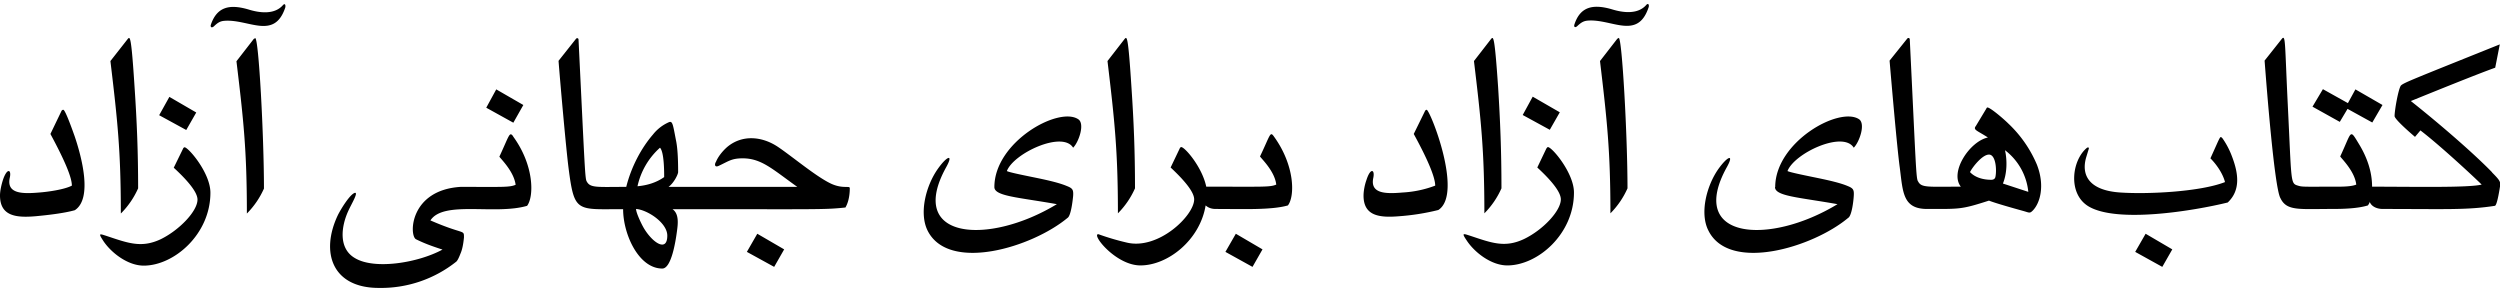 <svg xmlns="http://www.w3.org/2000/svg" width="120" height="14" viewBox="0 0 120 14"><path d="M3.59 10.09c-.53.15-1.35.24-1.89.29-.94.08-1.7-.01-1.7-1 0-.22.07-.52.14-.74.2-.6.42-.51.33-.11-.17.78.61.78 1.42.71.4-.03 1.2-.14 1.56-.33 0-.4-.35-1.22-1.03-2.48l.52-1.08c.02-.05.05-.08.1-.08.1 0 .5 1.15.54 1.26.33.97.88 3 .01 3.56Zm2.22.15a4 4 0 0 0 .82-1.2c0-1.74-.06-3.21-.17-4.85-.16-2.5-.22-2.43-.32-2.33L5.3 2.93c.34 2.85.5 4.3.5 7.31ZM9.42 5.4l-1.29-.75-.49.88 1.3.71.48-.84Zm-.56 1.67c-.03 0-.06.03-.08.08l-.44.9c.76.7 1.14 1.21 1.14 1.53 0 .56-.88 1.47-1.76 1.9-.93.44-1.57.19-2.62-.16-.32-.1-.4-.15-.13.26.37.55 1.16 1.17 1.93 1.17 1.45 0 3.2-1.5 3.2-3.5 0-.95-1.06-2.18-1.24-2.18Zm4.7-6.8c-.4.43-1.08.36-1.65.18-.9-.26-1.5-.12-1.79.74-.03.1.03.17.14.08.18-.17.29-.25.5-.27 1.16-.1 2.4.94 2.93-.63.03-.1 0-.26-.13-.1Zm-1.31 1.56-.07.04-.83 1.07c.34 2.83.5 4.27.5 7.31a4 4 0 0 0 .82-1.2c0-2.52-.25-7.22-.42-7.22Zm12.87 3.21-1.3-.75-.48.88 1.3.72.48-.85Zm-.49 1.5c-.18-.24-.18-.05-.66.98.09.13.7.72.78 1.35-.3.13-.65.1-2.64.1-2.43.15-2.48 2.3-2.15 2.51.42.21.79.34 1.28.5-1.16.63-3.25.98-4.2.41-.8-.46-.67-1.51-.32-2.27.16-.35.51-.92.3-.86-.25.1-.67.8-.8 1.06-.86 1.81-.26 3.5 1.96 3.5a5.8 5.8 0 0 0 3.72-1.26c.05-.04.12-.17.2-.38.09-.2.14-.47.17-.78 0-.4.02-.11-1.61-.82.63-.97 3.09-.25 4.64-.7.34-.45.34-1.95-.67-3.33Zm16.12 2.44c.02 0 .04.03.04.06 0 .42-.1.74-.21.92-1.02.11-1.26.08-8.3.08.33.23.26.73.21 1.09-.06.44-.26 1.76-.7 1.76-1.13 0-1.88-1.64-1.88-2.85-2.24 0-2.34.19-2.62-1.98-.12-.94-.4-4.1-.48-5.14l.84-1.06c.05-.05.12-.03.12.05.31 6.35.31 6.69.4 6.81.17.31.51.25 1.89.25.24-.96.72-1.86 1.28-2.51a2 2 0 0 1 .78-.6c.16-.05.18.1.32.84.08.36.11.88.11 1.56 0 .1-.19.51-.46.71h6.18c-1.17-.83-1.71-1.37-2.62-1.37-.53 0-.66.13-1.15.36-.19.09-.22-.06-.13-.2.08-.2.27-.47.53-.7.71-.6 1.66-.53 2.44-.01.7.47 1.87 1.46 2.58 1.78.41.18.68.13.83.15ZM30.6 8.94c.45-.04.9-.17 1.28-.44 0-.26 0-1.2-.2-1.41a3.47 3.47 0 0 0-1.08 1.85Zm1.43 2.37c0-.62-.96-1.24-1.5-1.28 0 .18.25.71.38.93.42.7 1.12 1.16 1.12.35Zm3.82.78 1.31.72.48-.84-1.29-.75-.5.87Zm11.88-3.11c0 .44 1.15.49 3 .82-3.3 2-7.24 1.7-5.31-1.78.36-.65.04-.54-.4.08-.57.8-.92 2.13-.49 2.98 1.02 2 5 .8 6.71-.62.17-.1.25-.85.27-1.05.02-.3-.02-.37-.3-.48-.35-.15-.89-.27-1.26-.35-.57-.12-1.51-.3-1.62-.37.32-.85 2.67-1.95 3.18-1.12.27-.27.58-1.16.24-1.37-.95-.62-4.02 1.1-4.02 3.26Zm5.93 1.26a4 4 0 0 0 .82-1.2c0-1.77-.06-3.22-.17-4.85-.16-2.51-.22-2.43-.32-2.33l-.83 1.07c.34 2.85.5 4.31.5 7.31Zm5.16 1.85 1.3.72.48-.84-1.28-.75-.5.87Zm2.32-5.55c-.18-.25-.17-.05-.66.97.09.13.71.72.78 1.35-.3.13-.6.1-3.36.1-.2-.95-1.03-1.9-1.2-1.9-.03 0-.06.03-.08.08l-.43.9c.75.7 1.13 1.21 1.13 1.53 0 .78-1.73 2.45-3.25 2.07a11.87 11.87 0 0 1-1.35-.4c-.35 0 .84 1.5 2.02 1.5 1.32 0 2.86-1.22 3.13-2.88.16.14.33.17.49.17 1.26 0 2.67.06 3.46-.17.34-.44.34-1.92-.68-3.32Zm7.34-1.27c-.04 0-.07.03-.09.08l-.53 1.08c.69 1.26 1.03 2.09 1.03 2.48a5.2 5.2 0 0 1-1.56.33c-.8.07-1.58.07-1.41-.71.08-.4-.14-.49-.33.11-.08.22-.14.52-.14.75 0 .97.75 1.07 1.7.99a11 11 0 0 0 1.89-.3c1.21-.78-.4-4.81-.56-4.81Zm2.77 4.97a4 4 0 0 0 .82-1.2c0-1.79-.06-3.25-.16-4.85-.17-2.5-.23-2.43-.33-2.33l-.83 1.07c.34 2.83.5 4.3.5 7.31Zm3.62-4.85-1.3-.75-.48.88 1.3.71.48-.84Zm-.57 1.67c-.02 0-.05.03-.08.08l-.43.9c.76.7 1.13 1.21 1.13 1.53 0 .55-.85 1.46-1.76 1.9-.93.44-1.56.19-2.61-.16-.32-.1-.41-.15-.13.26.37.55 1.16 1.17 1.93 1.17 1.46 0 3.2-1.5 3.2-3.5 0-.93-1.05-2.18-1.25-2.18Zm4.7-6.8c-.4.43-1.08.36-1.65.18-.88-.25-1.5-.13-1.78.74-.03.1.02.17.13.08.18-.17.3-.25.5-.27 1.16-.1 2.4.95 2.93-.63.04-.1 0-.26-.13-.1Zm-1.3 1.56-.07.04-.83 1.07c.34 2.86.5 4.32.5 7.31a4 4 0 0 0 .82-1.2c0-2.51-.26-7.22-.42-7.22Zm7.5 7.16c0 .44 1.15.49 3 .82-3.29 2-7.24 1.7-5.31-1.78.36-.65.04-.53-.4.08-.57.8-.92 2.14-.48 2.98 1.01 2 5 .8 6.7-.62.18-.1.26-.85.27-1.05.02-.3-.02-.37-.29-.48-.35-.15-.9-.27-1.27-.35-.57-.12-1.5-.3-1.62-.37.33-.86 2.67-1.95 3.18-1.12.27-.27.58-1.15.25-1.37-.96-.62-4.02 1.1-4.02 3.26ZM97.77 7.9c.4 1.02.15 1.86-.2 2.21-.14.14-.16.1-.44.02-.36-.1-1.3-.36-1.66-.5-1.34.43-1.38.4-2.97.4-1.17 0-1.16-.81-1.31-1.98-.13-.94-.4-4.08-.49-5.14l.85-1.06c.05-.05.12-.03.12.05.3 6.16.3 6.69.4 6.81.16.31.47.25 2.05.25-.55-.7.43-2.18 1.3-2.36-.5-.33-.73-.36-.58-.55l.5-.83c.02-.05.05-.07.07-.06.16.03.77.55 1 .78a5.83 5.83 0 0 1 1.36 1.96Zm-2.3-.48c-.32 0-.79.6-.91.84.25.27.65.37 1.02.37.1 0 .18-.04.2-.14.07-.33.02-1.07-.31-1.07Zm1.89 1.8a2.87 2.87 0 0 0-1.12-2.01c.11.49.1 1.11-.1 1.6l1.22.4Zm9.76-1.75a3.87 3.87 0 0 0-.44-.83c-.13-.12-.06-.18-.58.96.3.3.6.74.7 1.14-1.2.47-3.72.59-5.03.5-1.5-.1-1.9-.84-1.62-1.73l.1-.33c.03-.07.02-.13-.07-.09-.73.59-.94 2.2.06 2.81 1.37.83 5.06.22 6.69-.18.64-.6.51-1.43.19-2.25Zm-4.63 4.62 1.3.72.48-.84-1.28-.75-.5.87Zm10.2-6.86 1.18.65.49-.84-1.3-.75-.36.66-1.2-.67-.5.84 1.31.73.37-.62Zm6.93 3.04c-.96-.99-2.71-2.48-3.9-3.42.84-.34 3.2-1.3 4.05-1.6l.22-1.12c-4.23 1.7-4.61 1.84-4.75 1.98-.13.2-.3 1.2-.3 1.46 0 .15.71.77.98 1l.26-.31c.92.7 2.6 2.26 2.94 2.6-.64.16-3.35.1-5.26.1 0-.73-.25-1.42-.62-2.03-.47-.77-.33-.66-.91.58.08.12.7.72.77 1.35-.16.07-.45.1-.85.1-1.66 0-1.73.02-1.95-.05-.37-.11-.3-.13-.49-3.95-.14-2.9-.1-3.28-.27-3.11l-.84 1.06c.09 1.18.47 6.1.76 6.6.3.63.89.52 2.52.52.5 0 1.2-.02 1.68-.17a.97.97 0 0 0 .1-.18v.04c.06.14.25.3.59.31 3 0 4.05.06 5.4-.15.1 0 .21-.68.23-.8.05-.33.1-.34-.36-.8Z" fill="#000"/></svg>